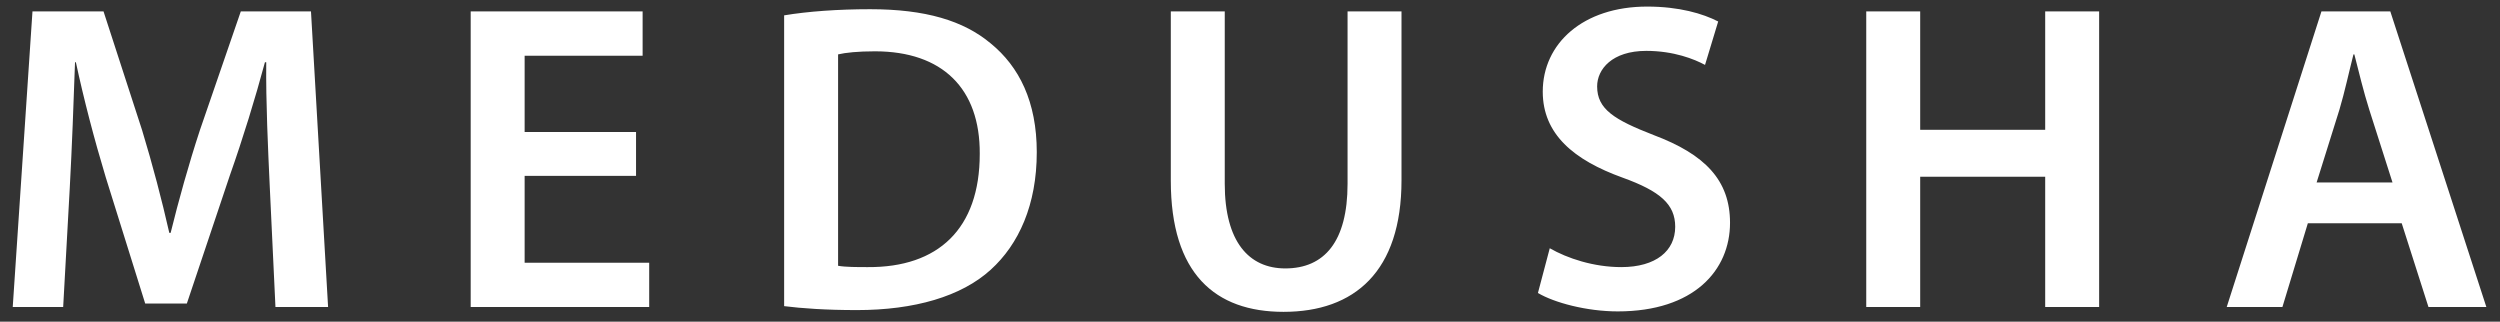 <svg width="171" height="22" viewBox="0 0 171 22" fill="none" xmlns="http://www.w3.org/2000/svg">
<rect x="0" y="0" width="171" height="22" fill="#333333" stroke="none"/>
<path d="M18.841 21H22.441L21.271 0.78H16.471L13.681 8.88C12.901 11.25 12.211 13.74 11.671 15.93H11.581C11.071 13.68 10.441 11.28 9.721 8.91L7.081 0.78H2.221L0.871 21H4.321L4.771 12.87C4.921 10.11 5.041 6.9 5.131 4.26H5.191C5.731 6.78 6.451 9.54 7.231 12.12L9.931 20.76H12.781L15.721 12C16.621 9.45 17.461 6.72 18.121 4.26H18.211C18.181 6.99 18.331 10.14 18.451 12.75L18.841 21ZM43.505 9.03H35.885V3.81H43.955V0.78H32.195V21H44.405V17.97H35.885V12.03H43.505V9.03ZM53.635 20.94C54.835 21.09 56.455 21.21 58.615 21.21C62.545 21.21 65.755 20.28 67.765 18.45C69.685 16.71 70.915 14.01 70.915 10.41C70.915 6.96 69.715 4.56 67.765 2.97C65.905 1.41 63.295 0.63 59.515 0.63C57.325 0.63 55.255 0.78 53.635 1.05V20.94ZM57.325 3.72C57.835 3.6 58.675 3.51 59.845 3.51C64.465 3.51 67.045 6.06 67.015 10.53C67.015 15.66 64.165 18.3 59.365 18.27C58.615 18.27 57.835 18.27 57.325 18.18V3.72ZM80.083 0.78V12.36C80.083 18.72 83.113 21.33 87.793 21.33C92.653 21.33 95.863 18.57 95.863 12.33V0.78H92.173V12.57C92.173 16.53 90.583 18.36 87.913 18.36C85.423 18.36 83.773 16.53 83.773 12.57V0.78H80.083ZM105.194 20.04C106.304 20.7 108.524 21.3 110.654 21.3C115.874 21.3 118.334 18.48 118.334 15.24C118.334 12.33 116.624 10.56 113.114 9.24C110.414 8.19 109.244 7.47 109.244 5.91C109.244 4.74 110.264 3.48 112.604 3.48C114.494 3.48 115.904 4.05 116.624 4.44L117.524 1.47C116.474 0.93 114.854 0.45 112.664 0.45C108.284 0.45 105.524 2.97 105.524 6.27C105.524 9.18 107.654 10.95 110.984 12.15C113.564 13.08 114.584 13.98 114.584 15.51C114.584 17.16 113.264 18.27 110.894 18.27C109.004 18.27 107.204 17.67 106.004 16.98L105.194 20.04ZM127.651 0.78V21H131.341V12.09H139.891V21H143.581V0.78H139.891V8.88H131.341V0.78H127.651ZM164.277 15.27L166.107 21H170.067L163.497 0.78H158.787L152.307 21H156.117L157.857 15.27H164.277ZM158.457 12.48L160.017 7.5C160.377 6.3 160.677 4.89 160.977 3.72H161.037C161.337 4.89 161.667 6.27 162.057 7.5L163.647 12.48H158.457Z" fill="white"/>
</svg>
